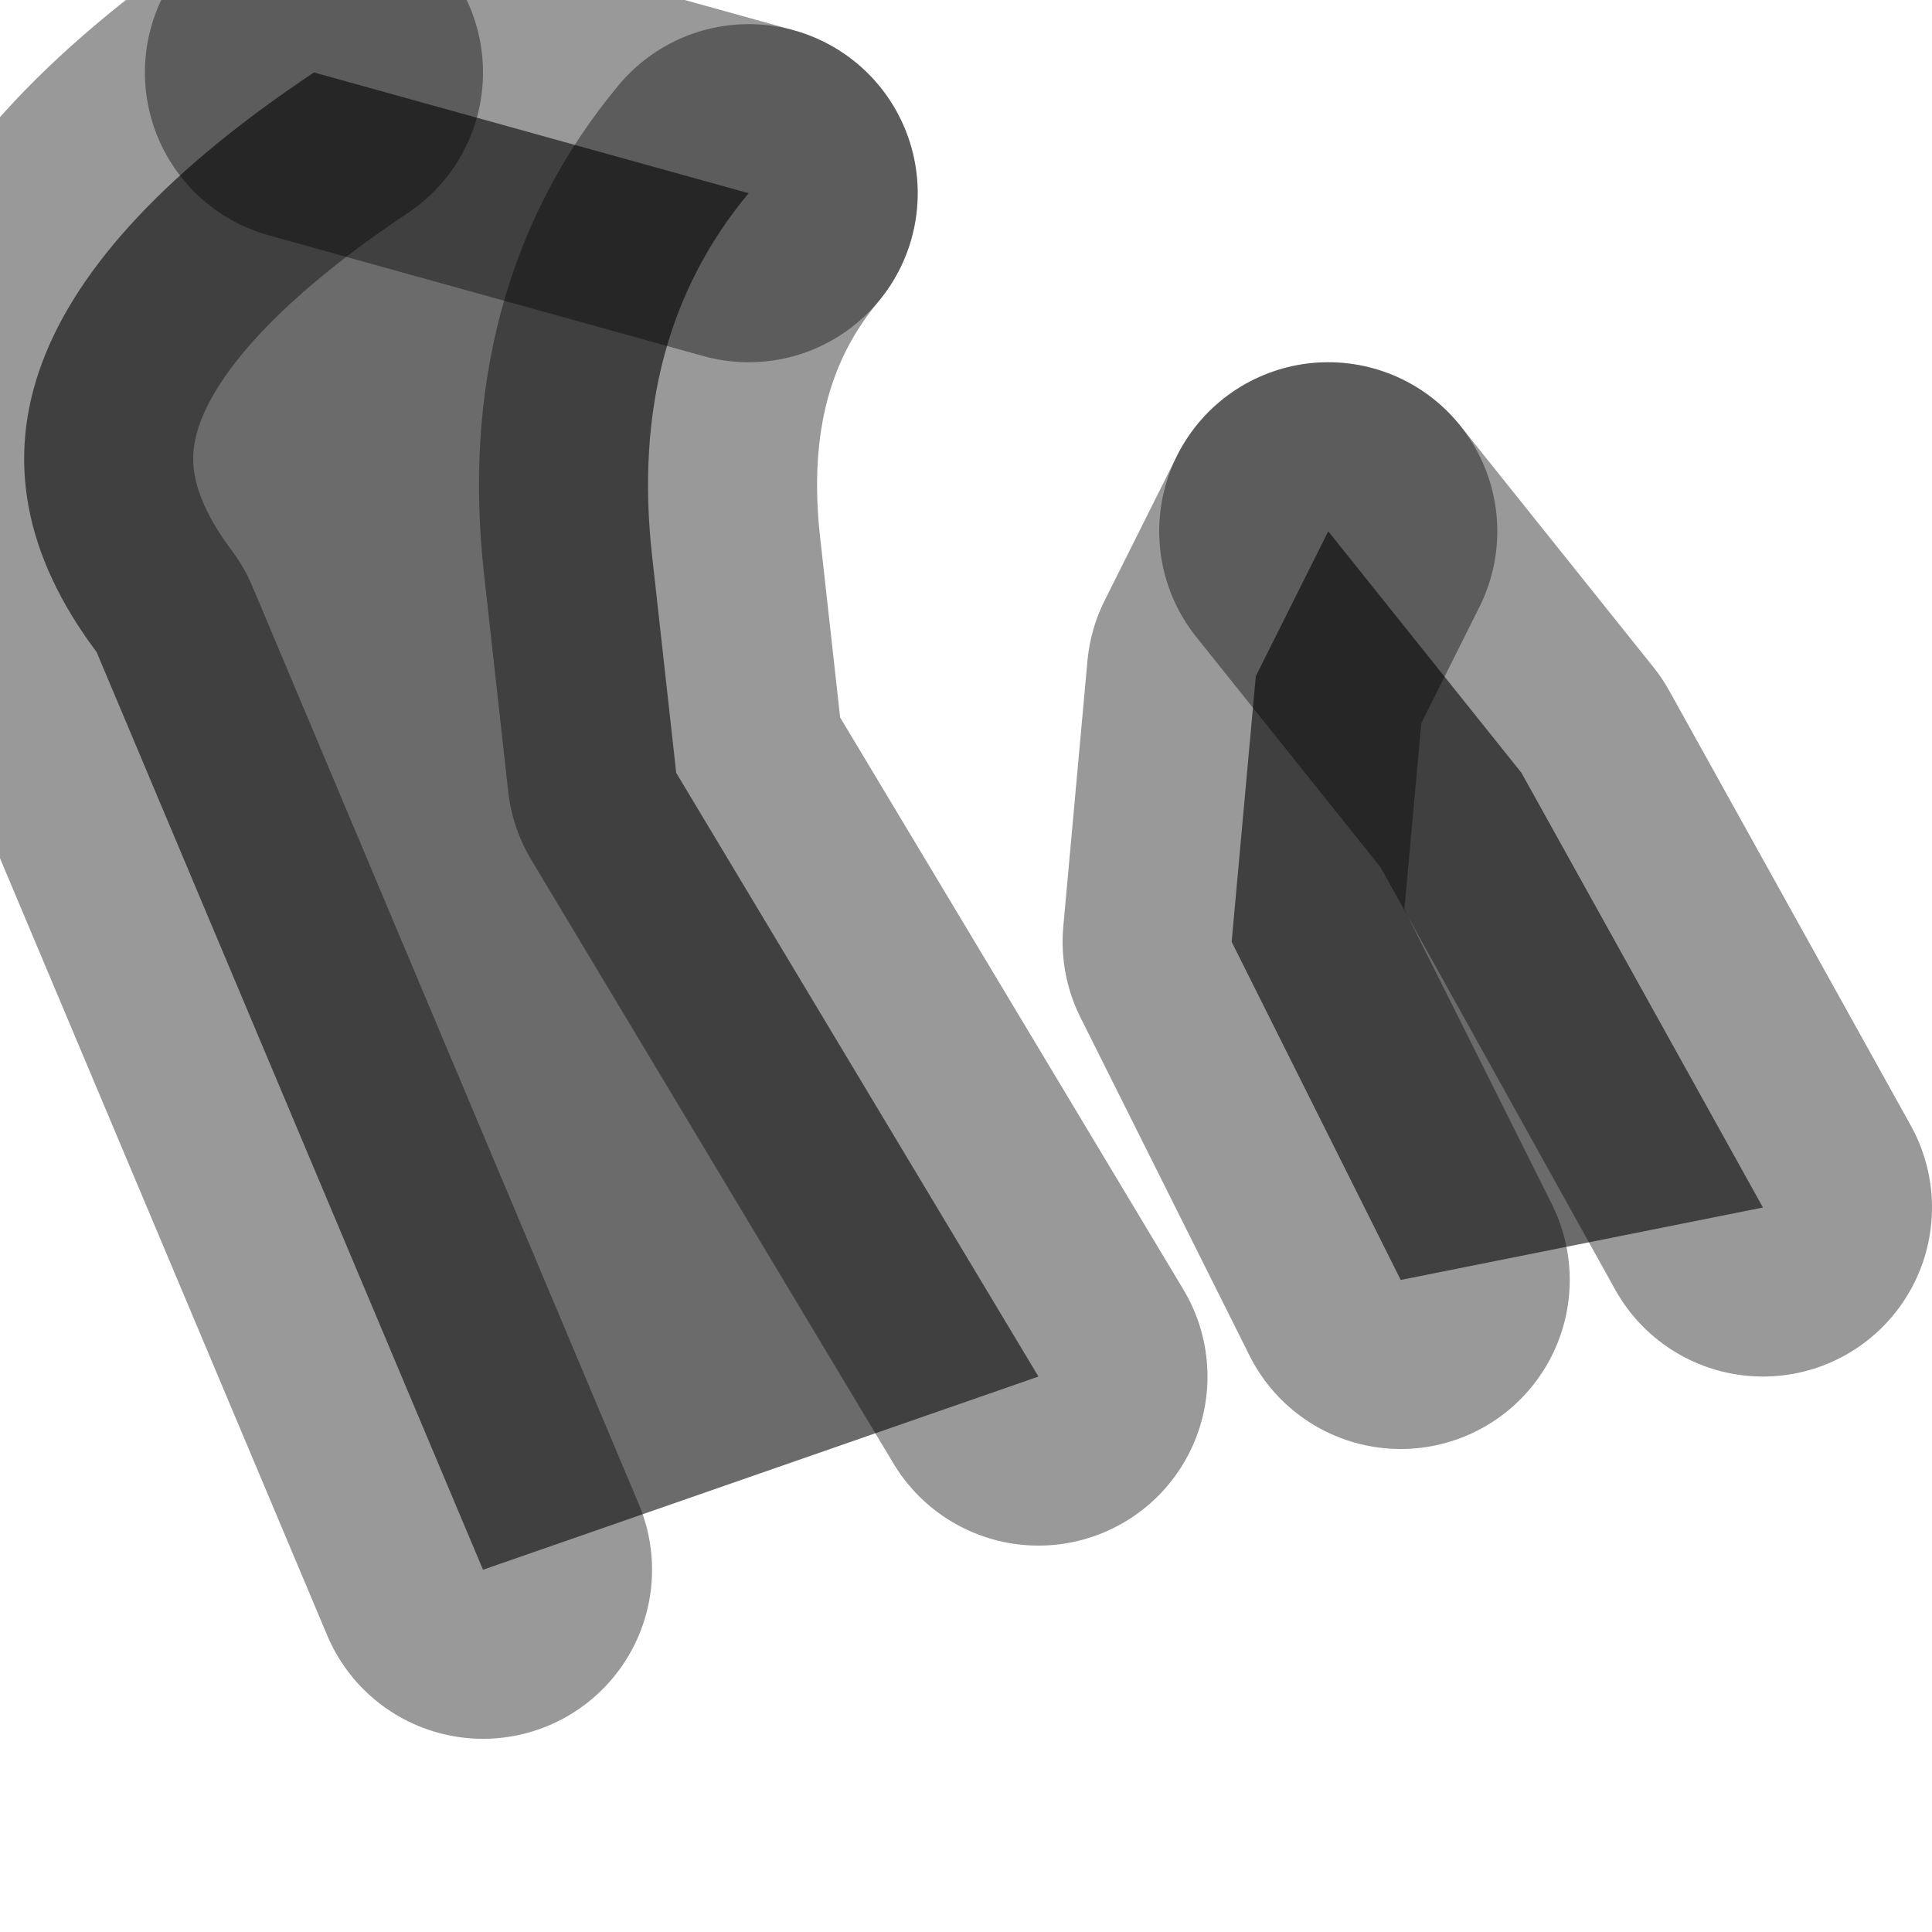<?xml version="1.0" encoding="utf-8"?>
<svg version="1.1" id="Layer_1"
xmlns="http://www.w3.org/2000/svg"
xmlns:xlink="http://www.w3.org/1999/xlink"
width="4px" height="4px"
xml:space="preserve">
<g id="PathID_1666" transform="matrix(1, 0, 0, 1, 0.05, 0.15)">
<path style="fill:#6B6B6B;fill-opacity:1" d="M2.7 0.95L3.1 1.45L3.6 2.35L2.85 2.5L2.5 1.8L2.55 1.25L2.7 0.95M0.95 3.1L0.15 1.2Q-0.3 0.6 0.6 0L1.5 0.25Q1.25 0.55 1.3 1L1.35 1.45L2.1 2.7L0.95 3.1" />
<path style="fill:none;stroke-width:0.7;stroke-linecap:round;stroke-linejoin:round;stroke-miterlimit:3;stroke:#000000;stroke-opacity:0.4" d="M2.7 0.95L3.1 1.45L3.6 2.35" />
<path style="fill:none;stroke-width:0.7;stroke-linecap:round;stroke-linejoin:round;stroke-miterlimit:3;stroke:#000000;stroke-opacity:0.4" d="M2.85 2.5L2.5 1.8L2.55 1.25L2.7 0.95" />
<path style="fill:none;stroke-width:0.7;stroke-linecap:round;stroke-linejoin:round;stroke-miterlimit:3;stroke:#000000;stroke-opacity:0.4" d="M0.95 3.1L0.15 1.2Q-0.3 0.6 0.6 0" />
<path style="fill:none;stroke-width:0.7;stroke-linecap:round;stroke-linejoin:round;stroke-miterlimit:3;stroke:#000000;stroke-opacity:0.4" d="M0.6 0L1.5 0.25" />
<path style="fill:none;stroke-width:0.7;stroke-linecap:round;stroke-linejoin:round;stroke-miterlimit:3;stroke:#000000;stroke-opacity:0.4" d="M1.5 0.25Q1.25 0.55 1.3 1L1.35 1.45L2.1 2.7" />
</g>
</svg>
